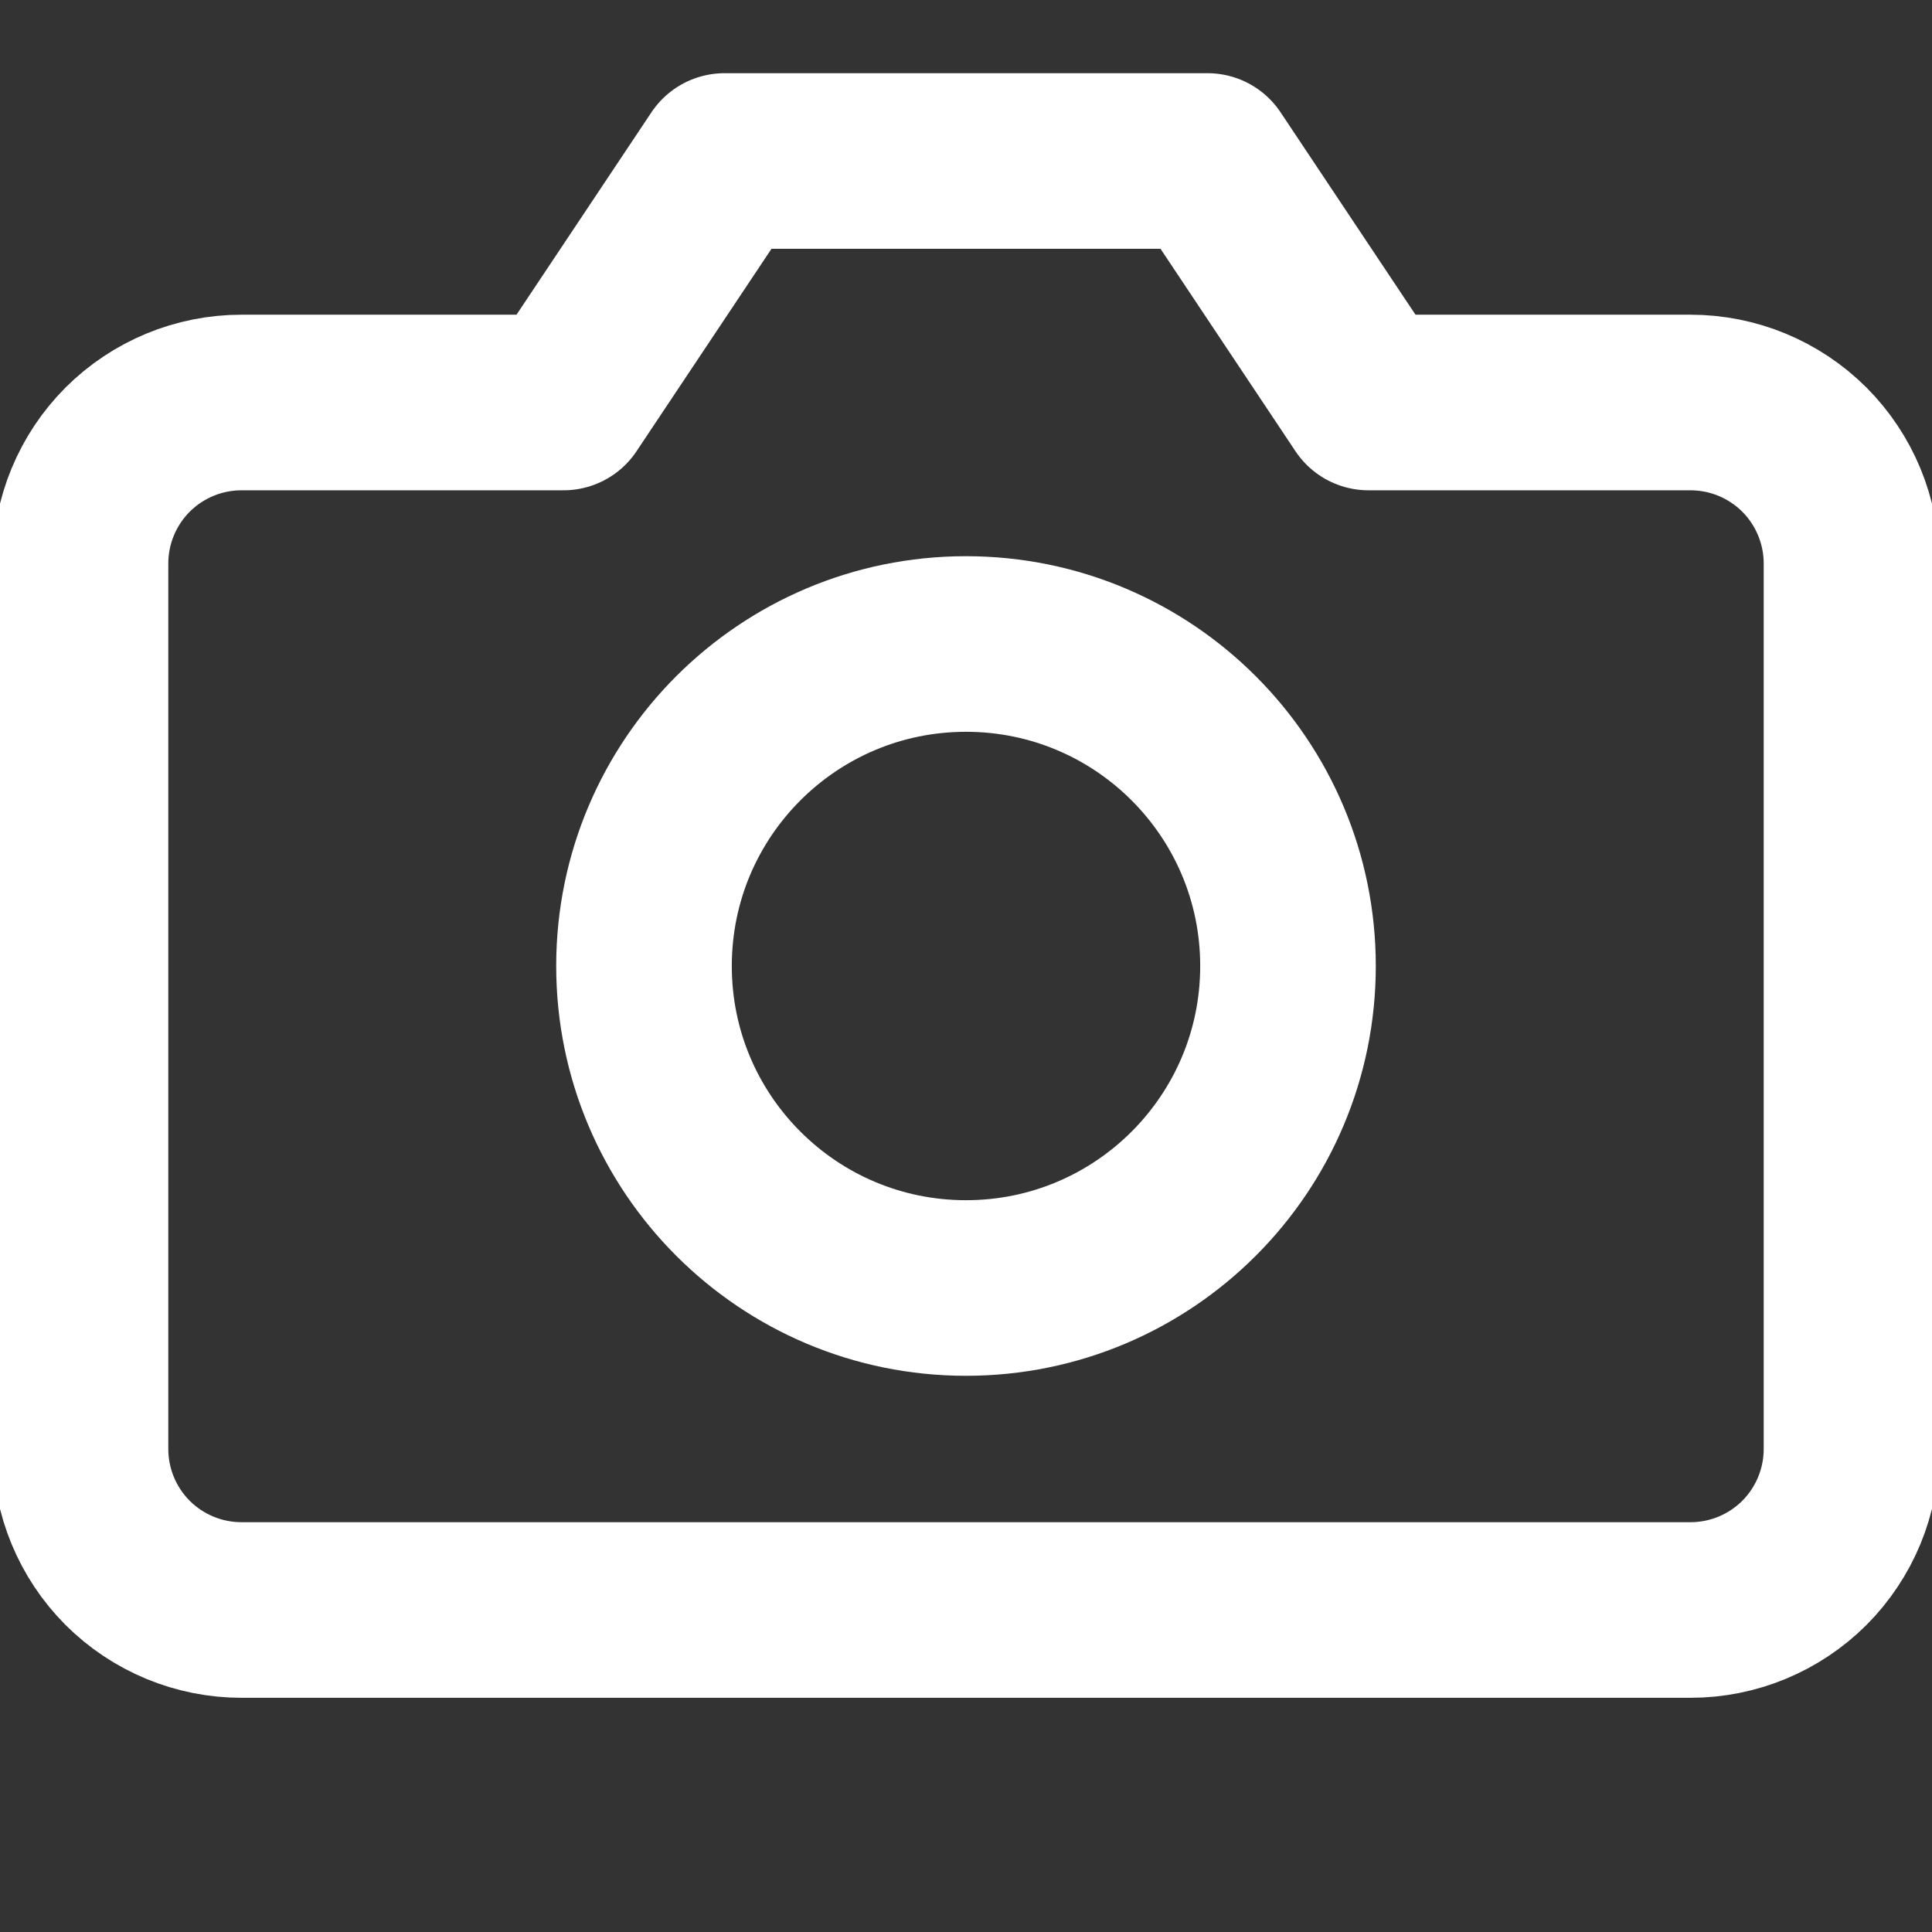<svg width="18" height="18" viewBox="0 0 18 18" fill="none" xmlns="http://www.w3.org/2000/svg">
<rect x="0" y="0" width="18" height="18" fill="#333333" stroke="none"/>
<g clip-path="url(#clip0_2485_21861)">
<path d="M17.25 13.5C17.25 13.898 17.092 14.279 16.811 14.561C16.529 14.842 16.148 15 15.75 15H2.25C1.852 15 1.471 14.842 1.189 14.561C0.908 14.279 0.75 13.898 0.75 13.5V5.25C0.75 4.852 0.908 4.471 1.189 4.189C1.471 3.908 1.852 3.75 2.25 3.75H5.25L6.75 1.5H11.25L12.75 3.75H15.75C16.148 3.75 16.529 3.908 16.811 4.189C17.092 4.471 17.25 4.852 17.25 5.25V13.5Z" stroke="white" stroke-width="1.636" stroke-linecap="round" stroke-linejoin="round"/>
<path d="M9 12C10.657 12 12 10.657 12 9C12 7.343 10.657 6 9 6C7.343 6 6 7.343 6 9C6 10.657 7.343 12 9 12Z" stroke="white" stroke-width="1.636" stroke-linecap="round" stroke-linejoin="round"/>
</g>
<defs>
<clipPath id="clip0_2485_21861">
<rect width="18" height="18" fill="white"/>
</clipPath>
</defs>
</svg>
